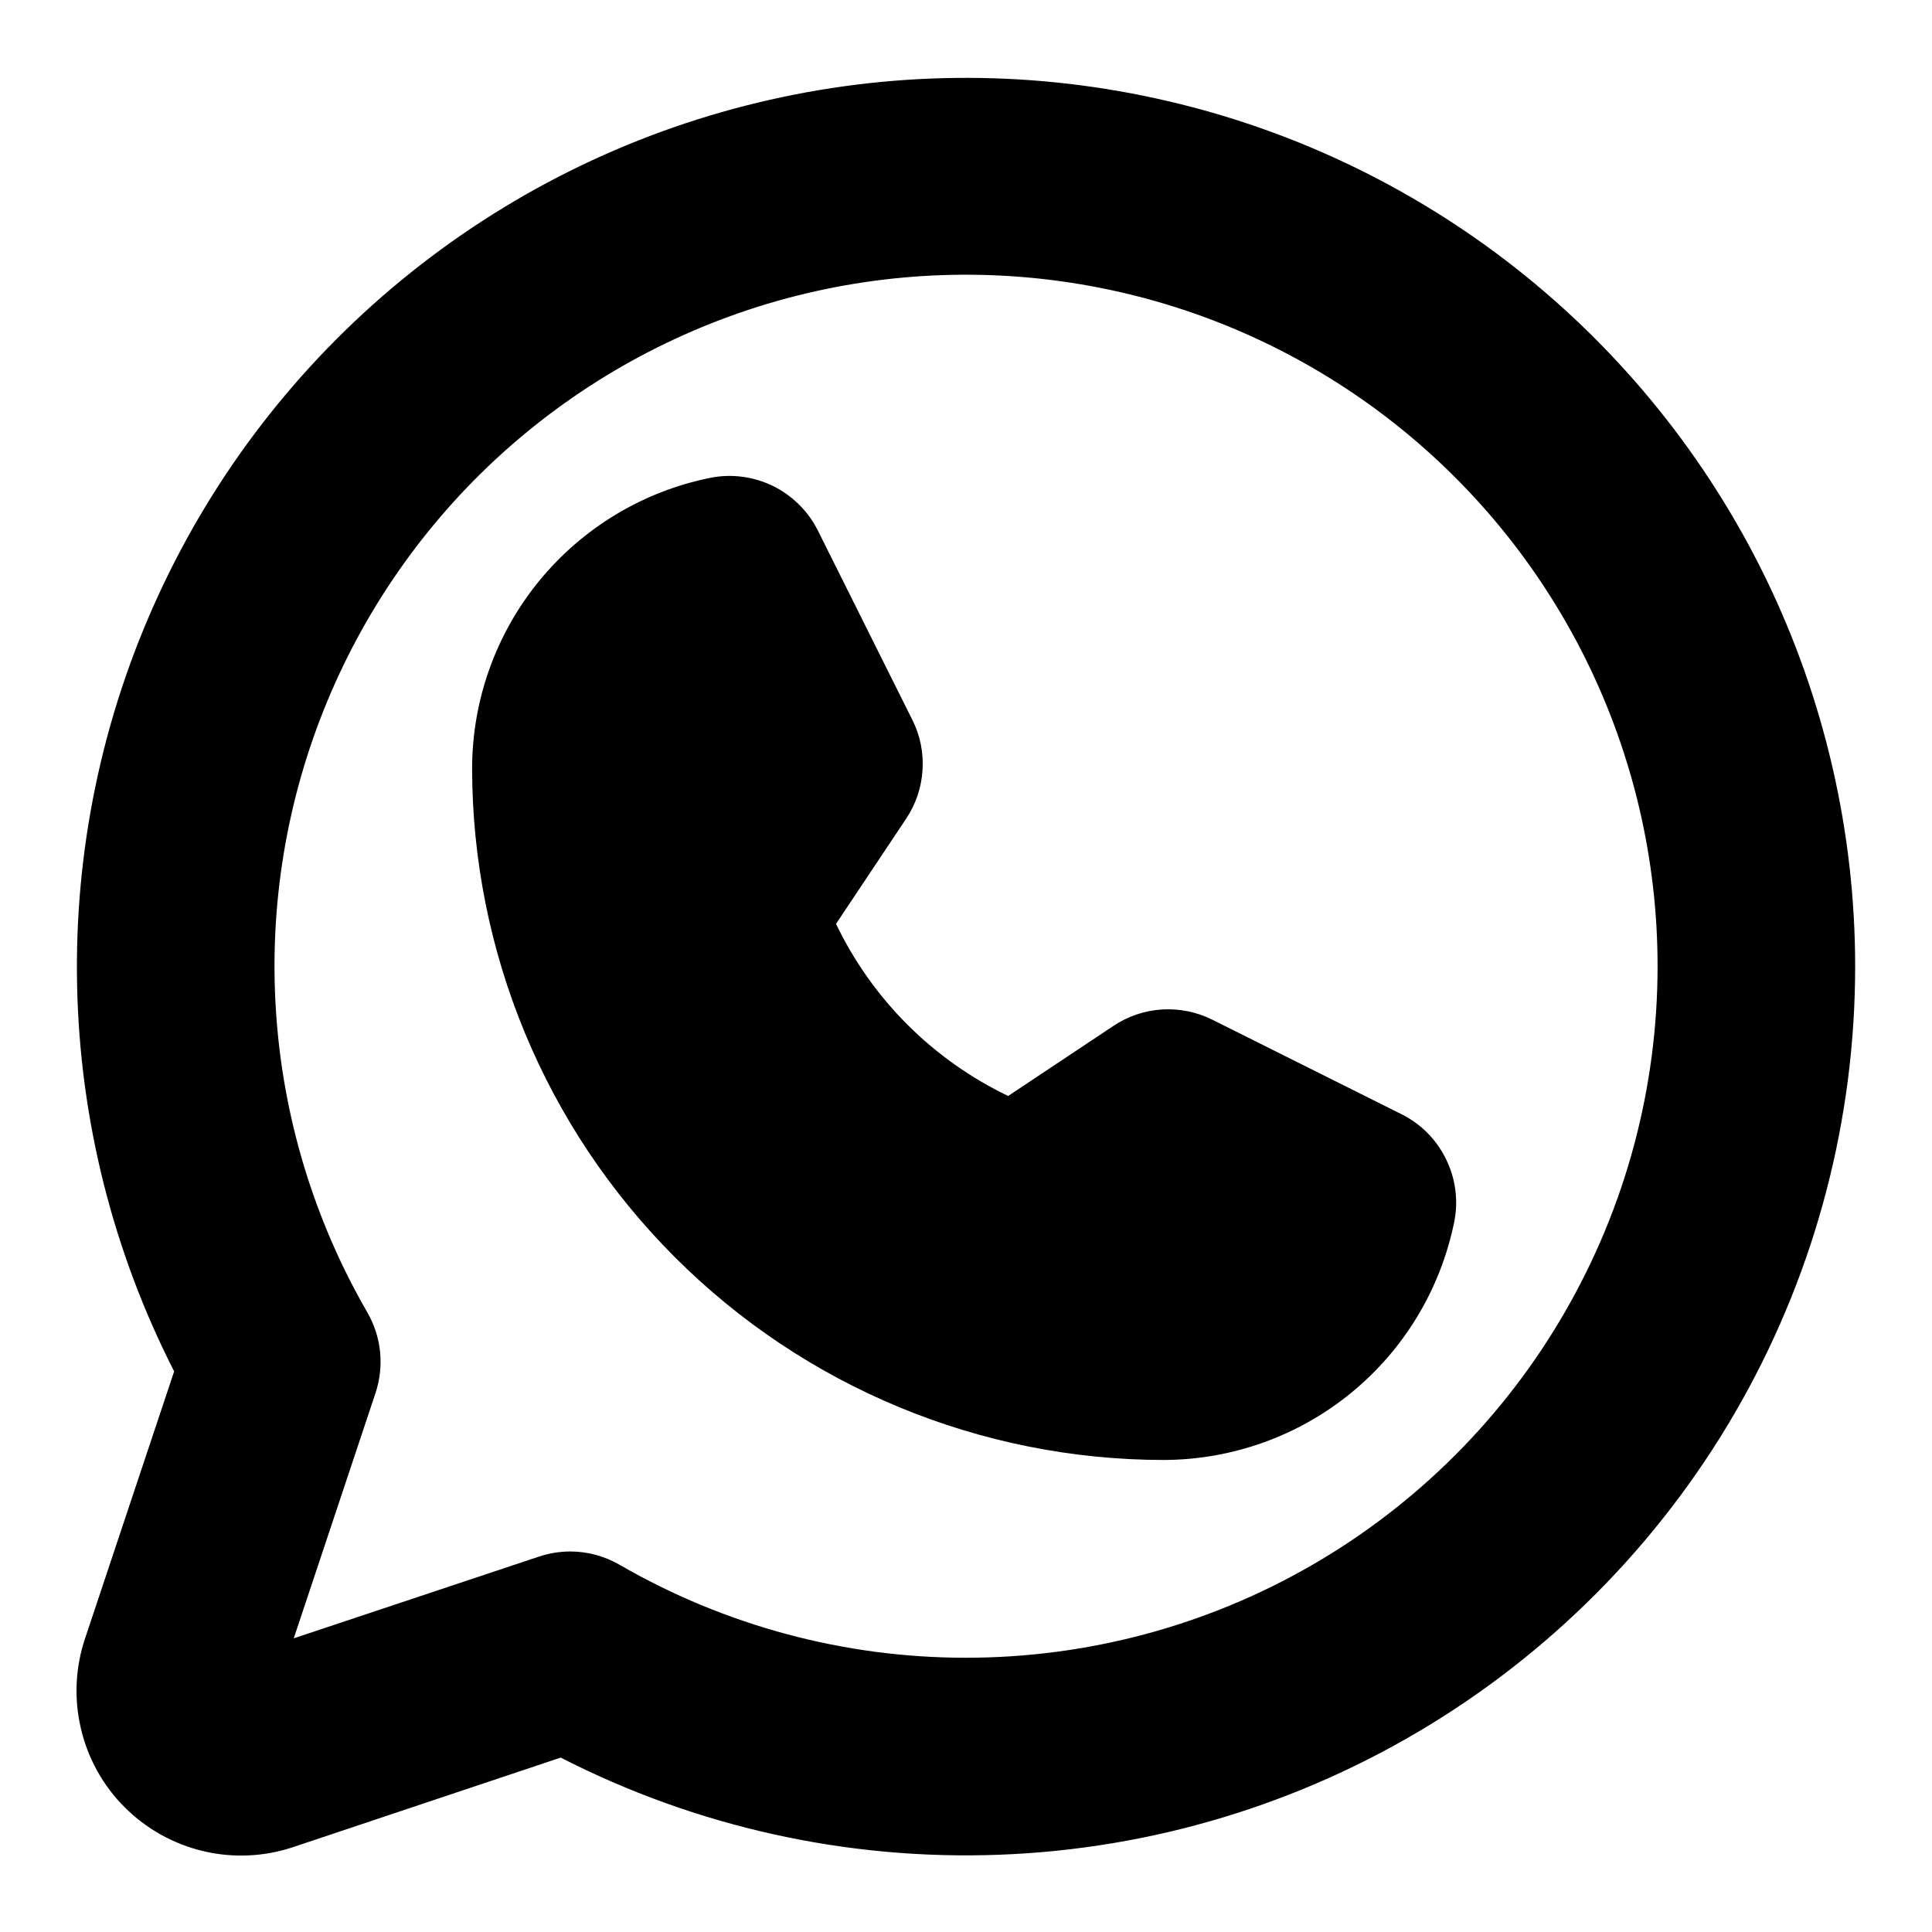 <svg width="22" height="22" viewBox="0 0 22 22" fill="none" xmlns="http://www.w3.org/2000/svg">
<path d="M16.56 13.912C16.405 14.676 15.992 15.364 15.389 15.858C14.786 16.353 14.03 16.623 13.251 16.625C11.163 16.623 9.161 15.793 7.685 14.316C6.208 12.84 5.378 10.838 5.376 8.75C5.377 7.97 5.648 7.215 6.142 6.612C6.637 6.009 7.324 5.595 8.089 5.441C8.33 5.393 8.581 5.426 8.802 5.534C9.023 5.643 9.203 5.821 9.313 6.041L10.389 8.197C10.478 8.374 10.518 8.571 10.505 8.769C10.493 8.966 10.429 9.157 10.319 9.322L9.52 10.52C9.931 11.378 10.623 12.069 11.48 12.48L12.679 11.682C12.843 11.572 13.034 11.508 13.232 11.495C13.429 11.483 13.627 11.523 13.804 11.611L15.96 12.688C16.18 12.798 16.358 12.977 16.466 13.199C16.575 13.42 16.608 13.67 16.56 13.912ZM21.125 11C21.126 12.735 20.681 14.44 19.833 15.953C18.985 17.466 17.762 18.735 16.283 19.64C14.803 20.545 13.116 21.055 11.383 21.12C9.65 21.186 7.929 20.805 6.385 20.014L3.345 21.031C3.014 21.143 2.658 21.16 2.318 21.08C1.978 21 1.667 20.827 1.42 20.58C1.173 20.334 1 20.022 0.921 19.682C0.841 19.342 0.858 18.987 0.969 18.656L1.983 15.616C1.287 14.252 0.909 12.749 0.878 11.219C0.846 9.689 1.162 8.171 1.802 6.781C2.441 5.39 3.388 4.163 4.57 3.191C5.752 2.219 7.14 1.527 8.627 1.169C10.115 0.81 11.665 0.793 13.16 1.12C14.656 1.446 16.058 2.108 17.261 3.054C18.463 4 19.436 5.207 20.106 6.583C20.775 7.959 21.124 9.47 21.125 11ZM18.875 11C18.875 9.792 18.597 8.601 18.062 7.517C17.527 6.434 16.751 5.489 15.792 4.754C14.834 4.019 13.719 3.514 12.534 3.279C11.349 3.044 10.126 3.084 8.959 3.397C7.793 3.71 6.714 4.288 5.806 5.084C4.898 5.881 4.186 6.876 3.724 7.992C3.262 9.108 3.063 10.316 3.143 11.521C3.222 12.726 3.578 13.897 4.182 14.943C4.262 15.081 4.312 15.235 4.328 15.393C4.344 15.552 4.326 15.712 4.276 15.863L3.345 18.656L6.138 17.725C6.253 17.687 6.373 17.667 6.494 17.667C6.692 17.667 6.886 17.72 7.056 17.819C8.254 18.511 9.612 18.877 10.995 18.877C12.379 18.878 13.738 18.515 14.936 17.824C16.134 17.133 17.129 16.138 17.82 14.94C18.512 13.742 18.876 12.383 18.875 11Z" fill="black"/>
</svg>
